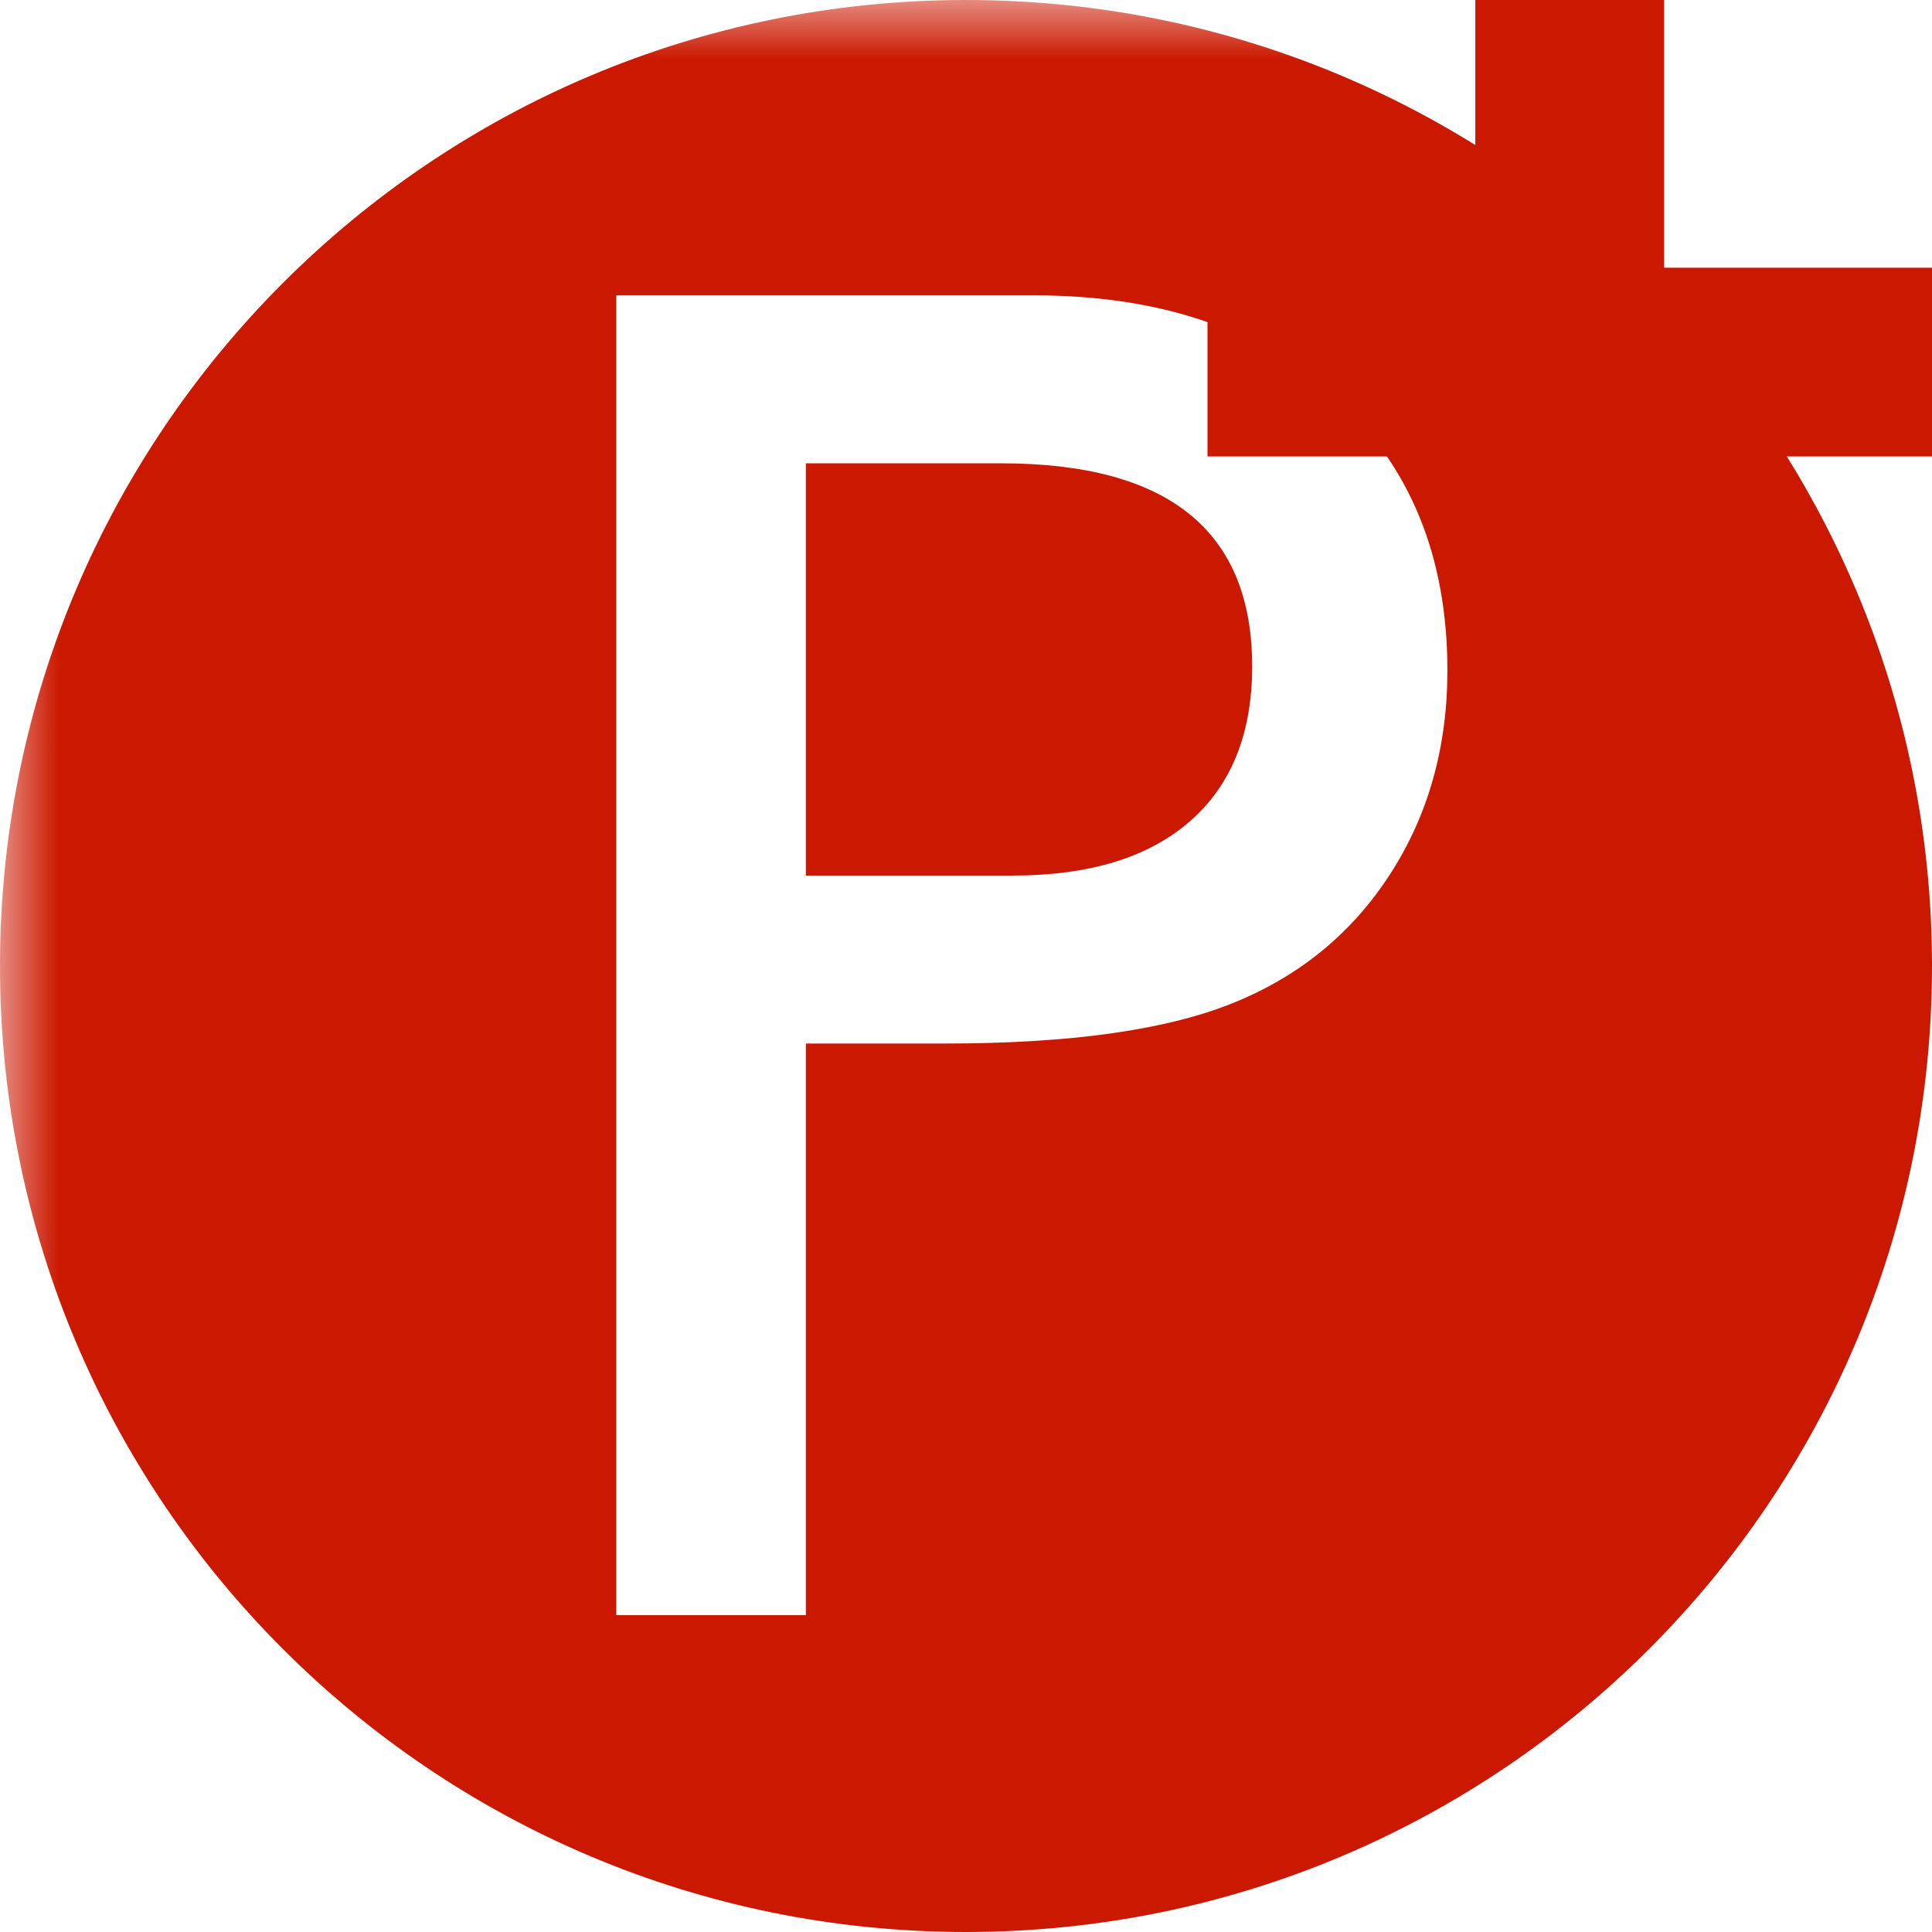<?xml version="1.0"?><!DOCTYPE svg PUBLIC "-//W3C//DTD SVG 1.1//EN" "http://www.w3.org/Graphics/SVG/1.1/DTD/svg11.dtd"><svg xmlns="http://www.w3.org/2000/svg" viewBox="0 0 16 16" shape-rendering="geometricPrecision" fill="#cb1800"><defs><mask id="add-path"><rect fill="#fff" width="100%" height="100%"/><polygon points="14.782,1.217 14.782,-1 11.218,-1 11.218,1.217 9,1.217 9,4.78 11.218,4.78 11.218,7.001 14.782,7.001 14.782,4.78 17,4.78 17,1.217 " fill="#000"/></mask></defs><polygon points="16,2.217 13.782,2.217 13.782,0 12.218,0 12.218,2.217 10,2.217 10,3.78 12.218,3.78 12.218,6.001 13.782,6.001 13.782,3.78 16,3.78 " fill="#cb1800"/><g mask="url(#add-path)"><path d="M8.291,3.837H6.674v3.414h1.711c0.636,0,1.125-0.149,1.469-0.449c0.344-0.3,0.516-0.728,0.516-1.285 C10.369,4.397,9.677,3.837,8.291,3.837z"/><path d="M8,0C3.582,0,0,3.582,0,8s3.582,8,8,8c4.418,0,8-3.582,8-8S12.418,0,8,0z M11.51,7.243 c-0.317,0.489-0.753,0.845-1.305,1.066C9.653,8.531,8.861,8.642,7.83,8.642H6.674v4.734h-1.57V2.446h3.461 c1.042,0,1.872,0.281,2.492,0.844s0.93,1.317,0.93,2.266C11.986,6.191,11.827,6.754,11.51,7.243z"/></g></svg>
